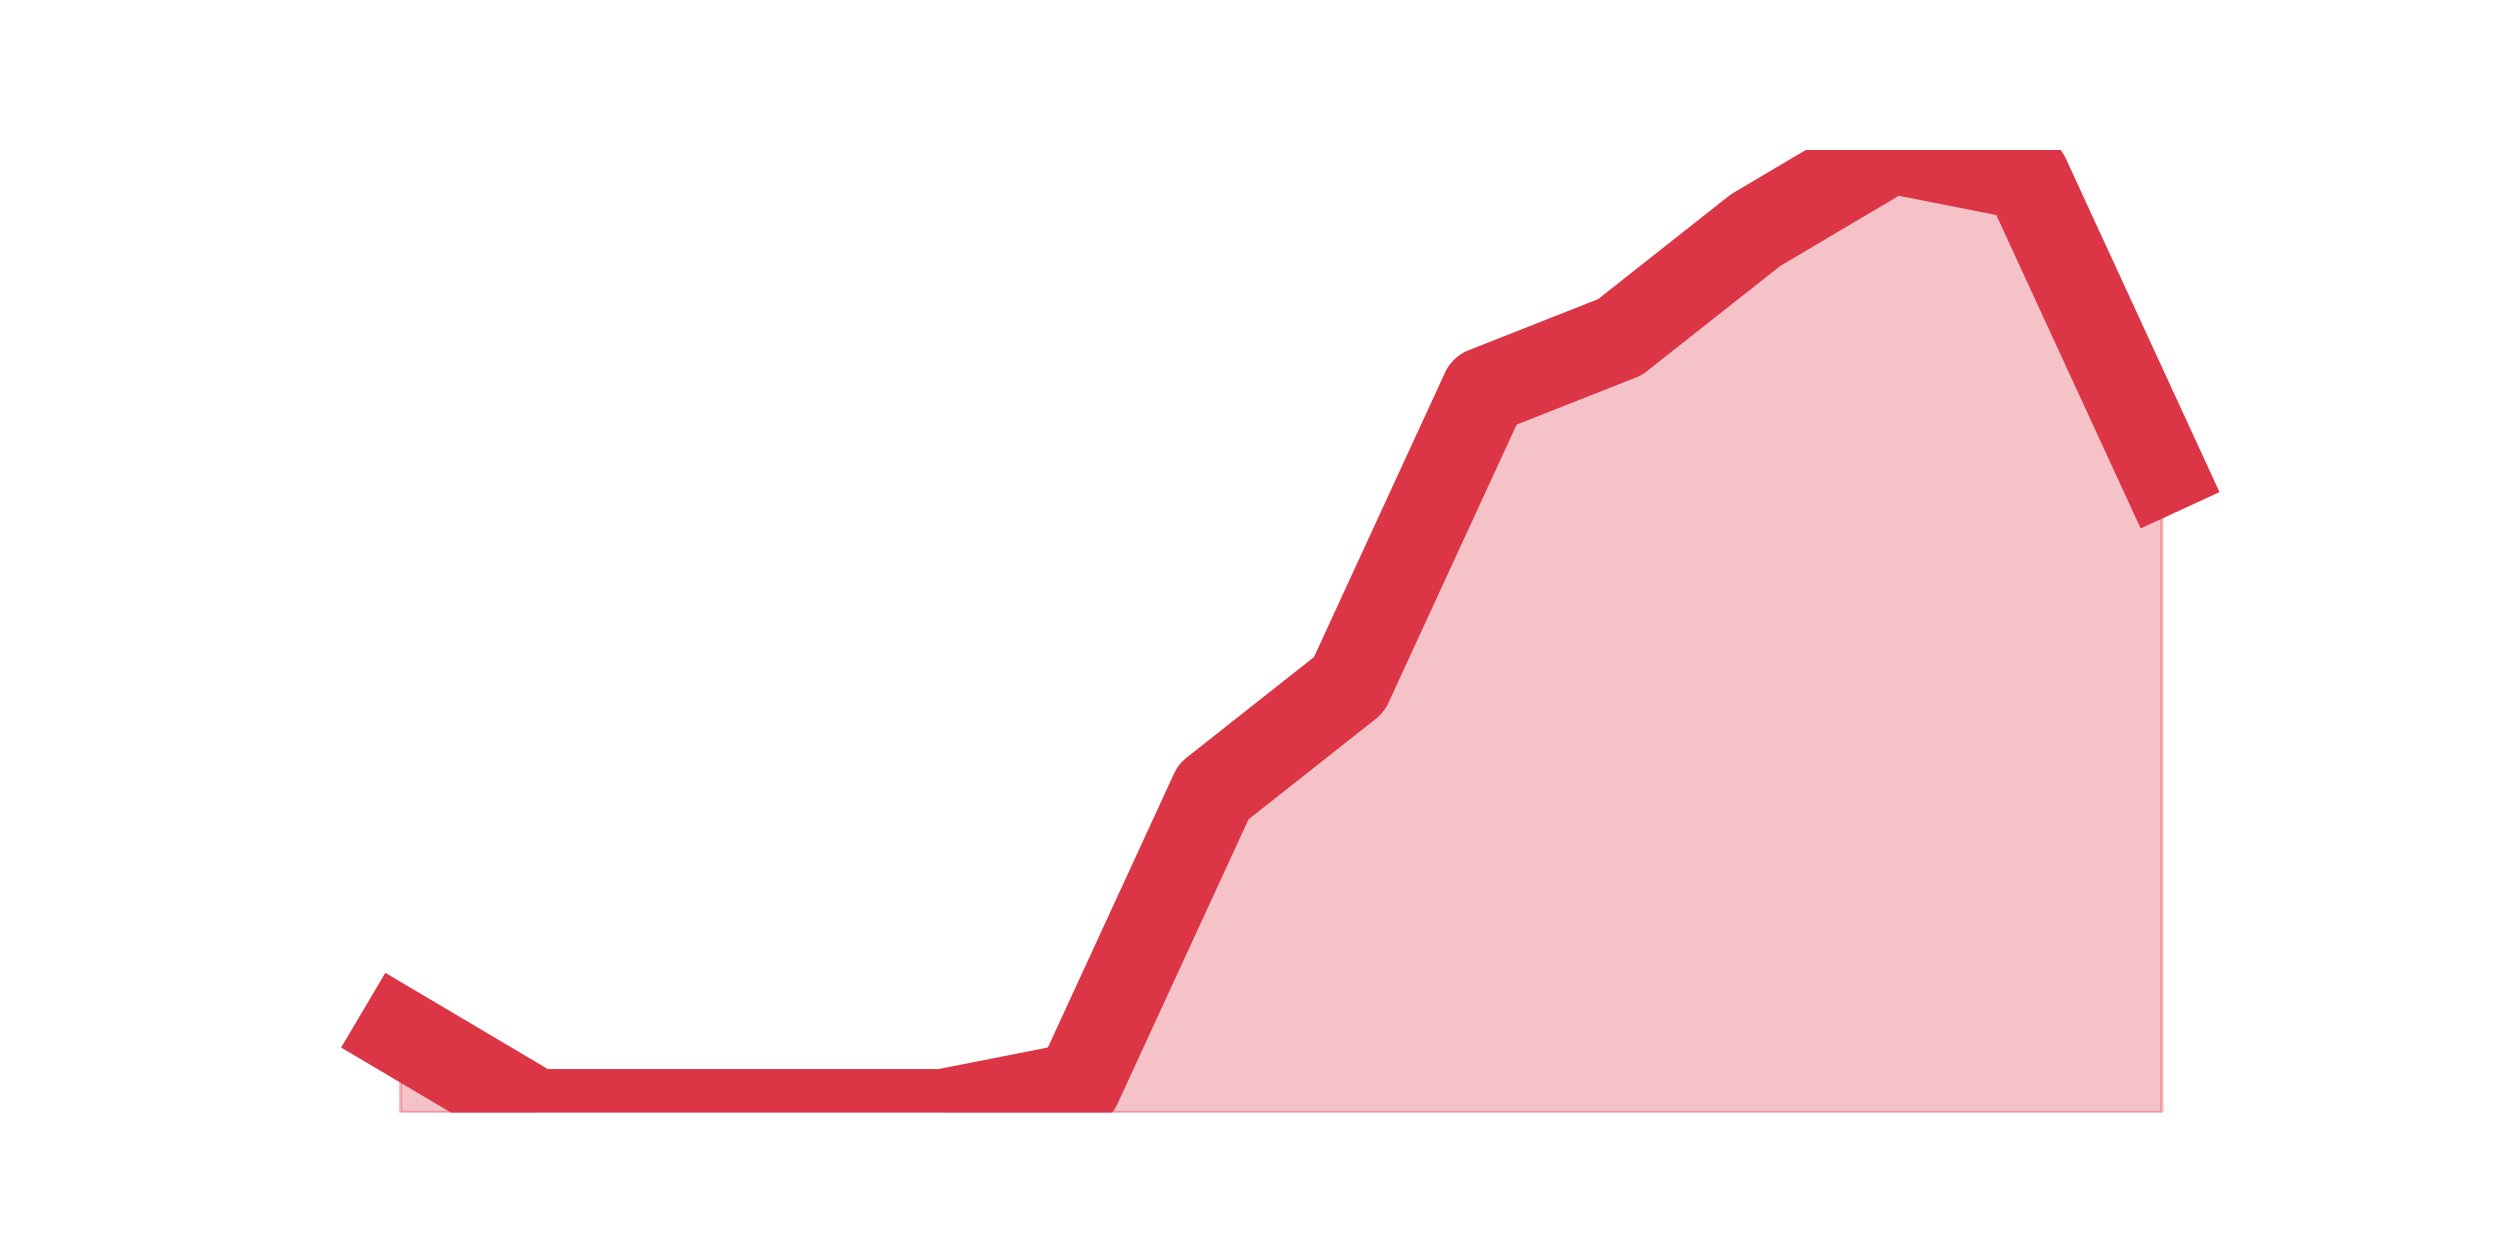 <?xml version="1.0" encoding="utf-8" standalone="no"?>
<!DOCTYPE svg PUBLIC "-//W3C//DTD SVG 1.1//EN"
  "http://www.w3.org/Graphics/SVG/1.1/DTD/svg11.dtd">
<!-- Created with matplotlib (https://matplotlib.org/) -->
<svg height="360pt" version="1.1" viewBox="0 0 720 360" width="720pt" xmlns="http://www.w3.org/2000/svg" xmlns:xlink="http://www.w3.org/1999/xlink">
 <defs>
  <style type="text/css">*{stroke-linecap:butt;stroke-linejoin:round;}</style>
 </defs>
 <g id="figure_1">
  <g id="patch_1">
   <path d="M 0 360 
L 720 360 
L 720 0 
L 0 0 
z
" style="fill:none;"/>
  </g>
  <g id="axes_1">
   <g id="matplotlib.axis_1"/>
   <g id="matplotlib.axis_2"/>
   <g id="PolyCollection_1">
    <defs>
     <path d="M 115.364 -62.7 
L 115.364 -39.6 
L 154.385 -39.6 
L 193.406 -39.6 
L 232.427 -39.6 
L 271.448 -39.6 
L 310.469 -39.6 
L 349.49 -39.6 
L 388.51 -39.6 
L 427.531 -39.6 
L 466.552 -39.6 
L 505.573 -39.6 
L 544.594 -39.6 
L 583.615 -39.6 
L 622.636 -39.6 
L 622.636 -224.4 
L 622.636 -224.4 
L 583.615 -309.1 
L 544.594 -316.8 
L 505.573 -293.7 
L 466.552 -262.9 
L 427.531 -247.5 
L 388.51 -162.8 
L 349.49 -132 
L 310.469 -47.3 
L 271.448 -39.6 
L 232.427 -39.6 
L 193.406 -39.6 
L 154.385 -39.6 
L 115.364 -62.7 
z
" id="m1389c84698" style="stroke:#dc3545;stroke-opacity:0.3;"/>
    </defs>
    <g clip-path="url(#pfaeff329dd)">
     <use style="fill:#dc3545;fill-opacity:0.3;stroke:#dc3545;stroke-opacity:0.3;" x="0" xlink:href="#m1389c84698" y="360"/>
    </g>
   </g>
   <g id="line2d_1">
    <path clip-path="url(#pfaeff329dd)" d="M 115.364 297.3 
L 154.385 320.4 
L 193.406 320.4 
L 232.427 320.4 
L 271.448 320.4 
L 310.469 312.7 
L 349.49 228 
L 388.51 197.2 
L 427.531 112.5 
L 466.552 97.1 
L 505.573 66.3 
L 544.594 43.2 
L 583.615 50.9 
L 622.636 135.6 
" style="fill:none;stroke:#dc3545;stroke-linecap:square;stroke-width:25;"/>
   </g>
  </g>
 </g>
 <defs>
  <clipPath id="pfaeff329dd">
   <rect height="277.2" width="558" x="90" y="43.2"/>
  </clipPath>
 </defs>
</svg>

